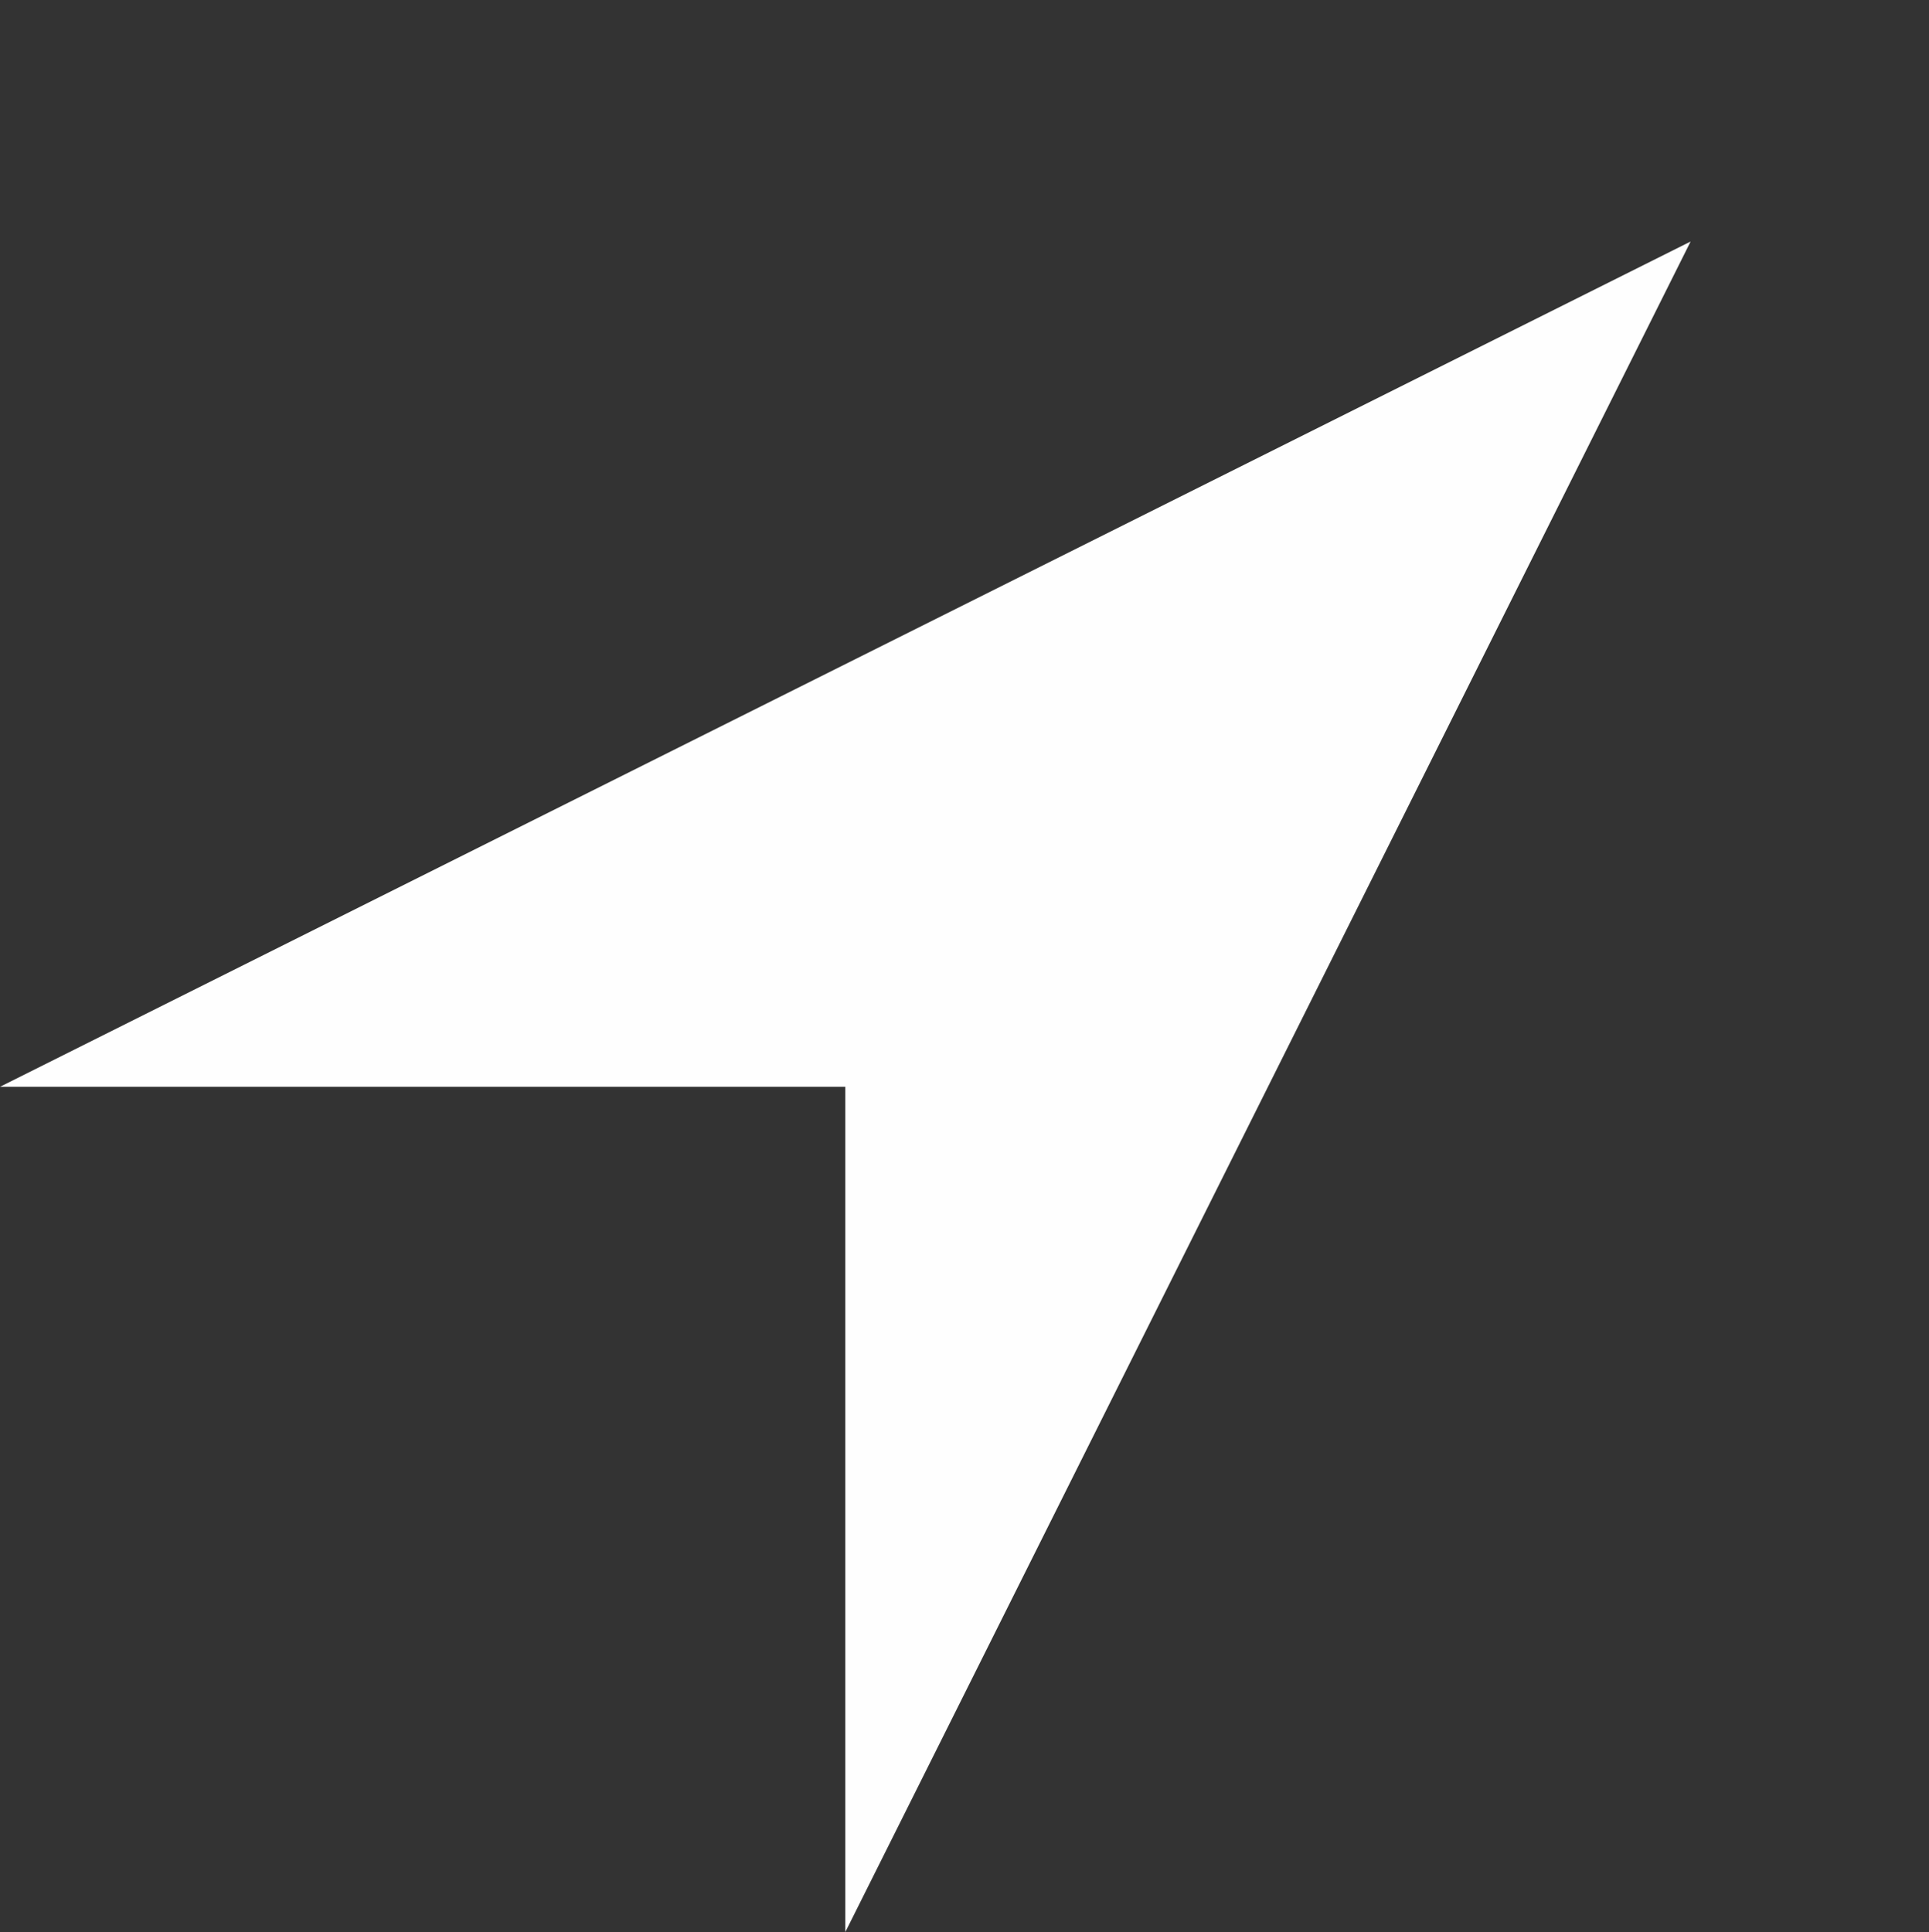 <svg xmlns="http://www.w3.org/2000/svg" width="15.974" height="16"><rect width="100%" height="100%" fill="#333333" stroke="none"/><path style="marker:none" overflow="visible" d="M7 16V9H0l14-7z" color="#000000" fill="#fefefe"/></svg>